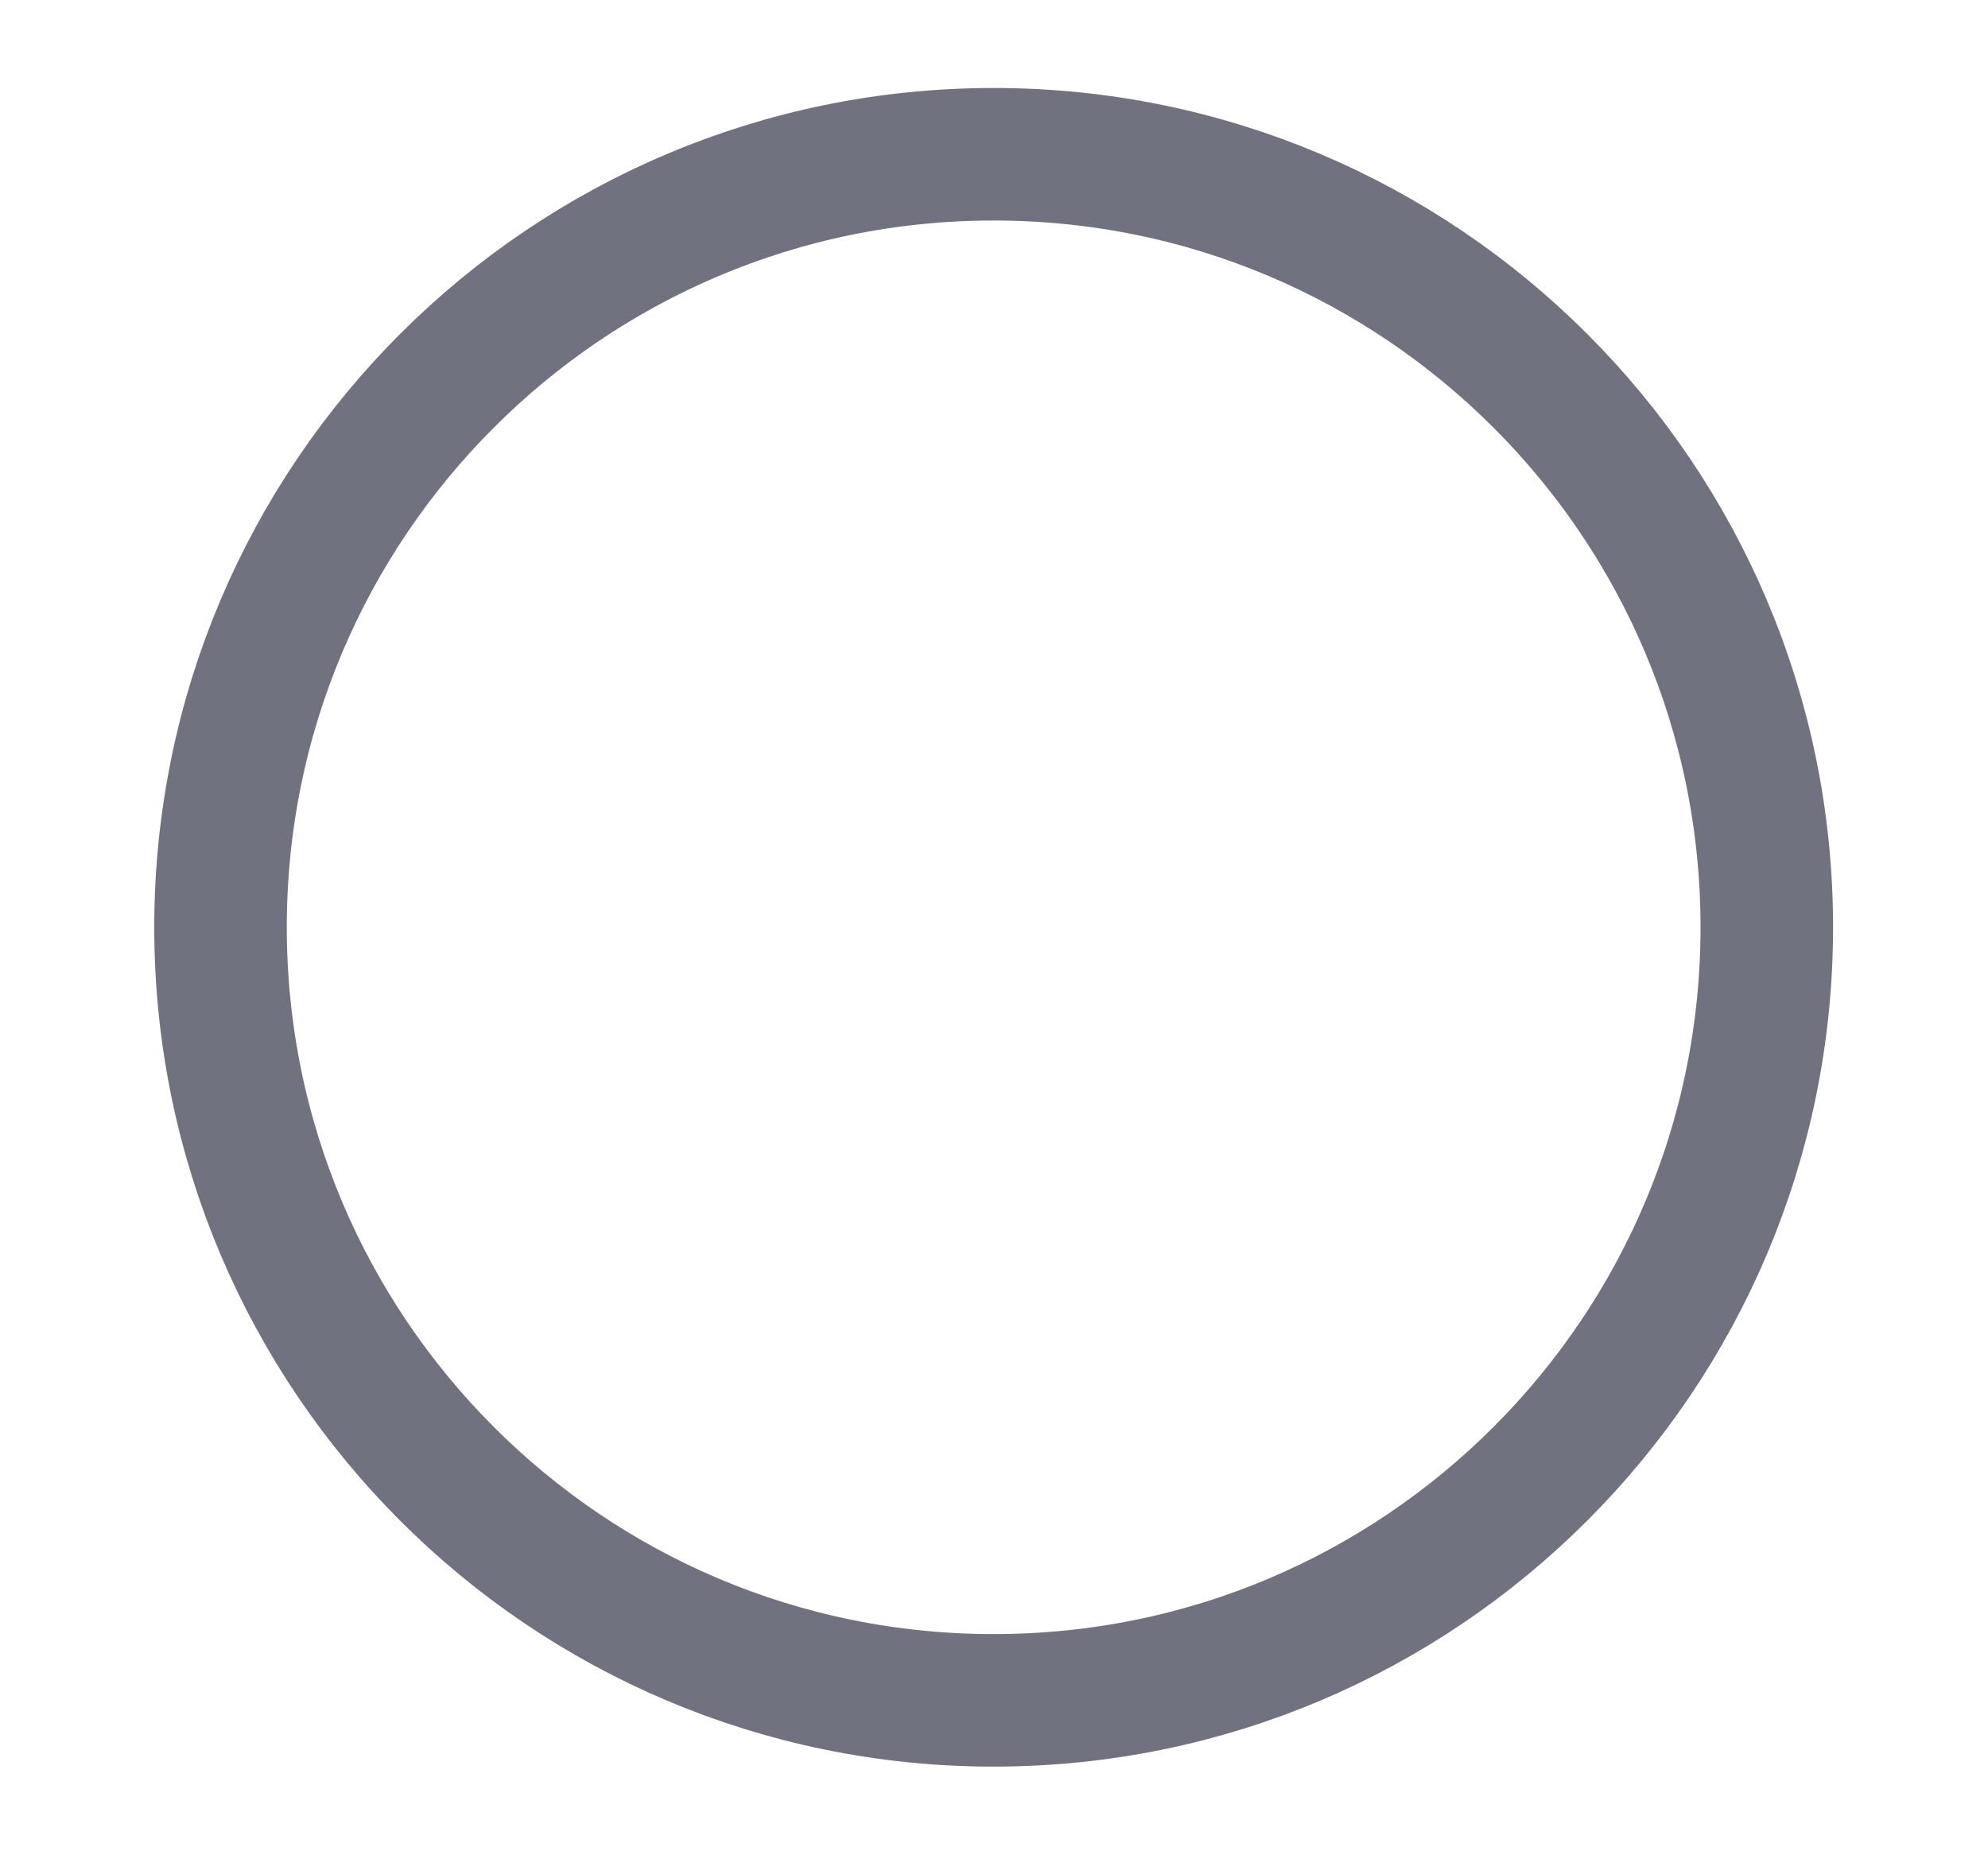 <svg width="15" height="14" viewBox="0 0 15 14" fill="none" xmlns="http://www.w3.org/2000/svg">
<path d="M7.497 12.831C9.108 12.831 10.566 12.178 11.622 11.122C12.678 10.066 13.331 8.608 13.331 6.997C13.331 5.387 12.678 3.928 11.622 2.873C10.566 1.817 9.108 1.164 7.497 1.164C5.887 1.164 4.428 1.817 3.373 2.873C2.317 3.928 1.664 5.387 1.664 6.997C1.664 8.608 2.317 10.066 3.373 11.122C4.428 12.178 5.887 12.831 7.497 12.831Z" stroke="#707280" stroke-linejoin="round"/>
</svg>
